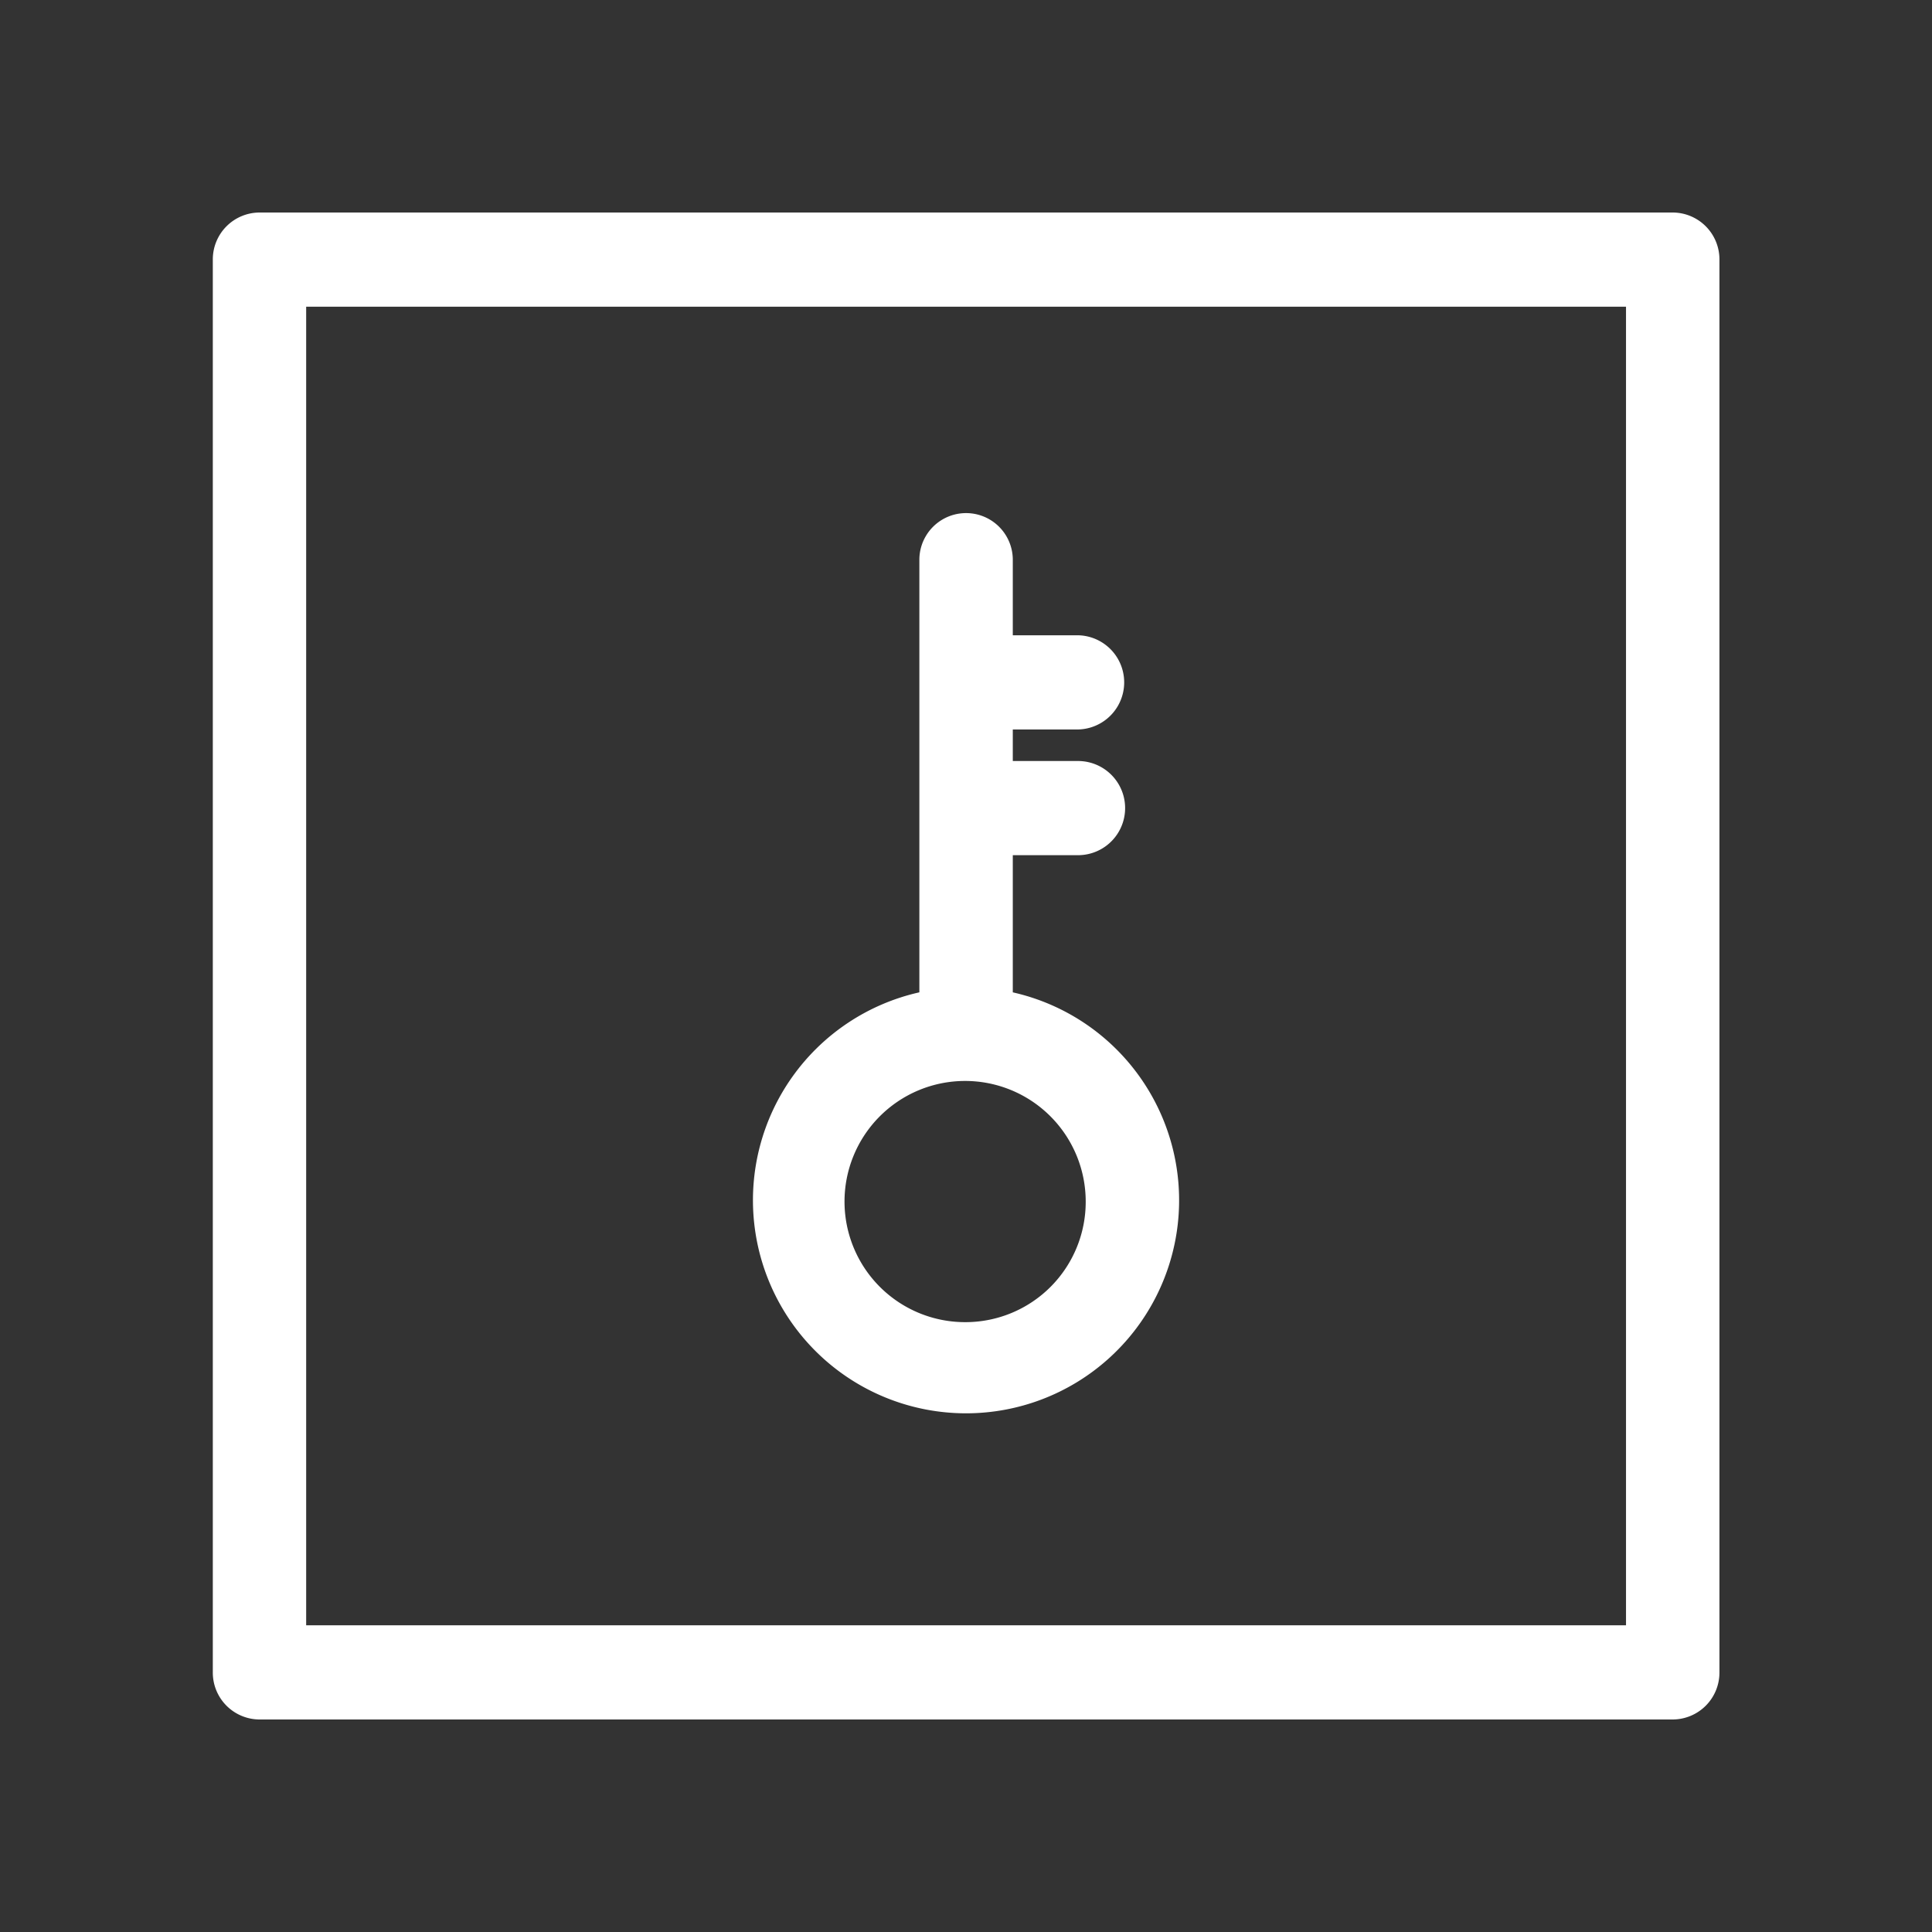 <svg xmlns="http://www.w3.org/2000/svg" width="100" height="100" viewBox="0 0 100 100">
  <rect x="0" y="0" width="100" height="100" fill="#333333" stroke="none"/>
<defs>
    <style>
      .cls-1 {
        fill: #fff;
        fill-rule: evenodd;
      }
    </style>
  </defs>
  <path id="icon_wy_top_02" class="cls-1" d="M414.565,273H341.414A2.427,2.427,0,0,1,339,270.562V197.437A2.427,2.427,0,0,1,341.414,195h73.151a2.426,2.426,0,0,1,2.418,2.437v73.125A2.426,2.426,0,0,1,414.565,273Zm-70.733-4.875h68.315v-68.25H343.832v68.25Zm36.575-32.761v-7.1h3.377a2.437,2.437,0,0,0,0-4.874h-3.377v-1.633h3.377a2.438,2.438,0,0,0,0-4.875h-3.377v-3.906a2.418,2.418,0,1,0-4.836,0v22.387A11.029,11.029,0,1,0,380.407,235.364Zm-2.418,17.07a6.242,6.242,0,1,1,6.192-6.242A6.224,6.224,0,0,1,377.989,252.434Z" transform="translate(-327.985 -184)"/>
</svg>
